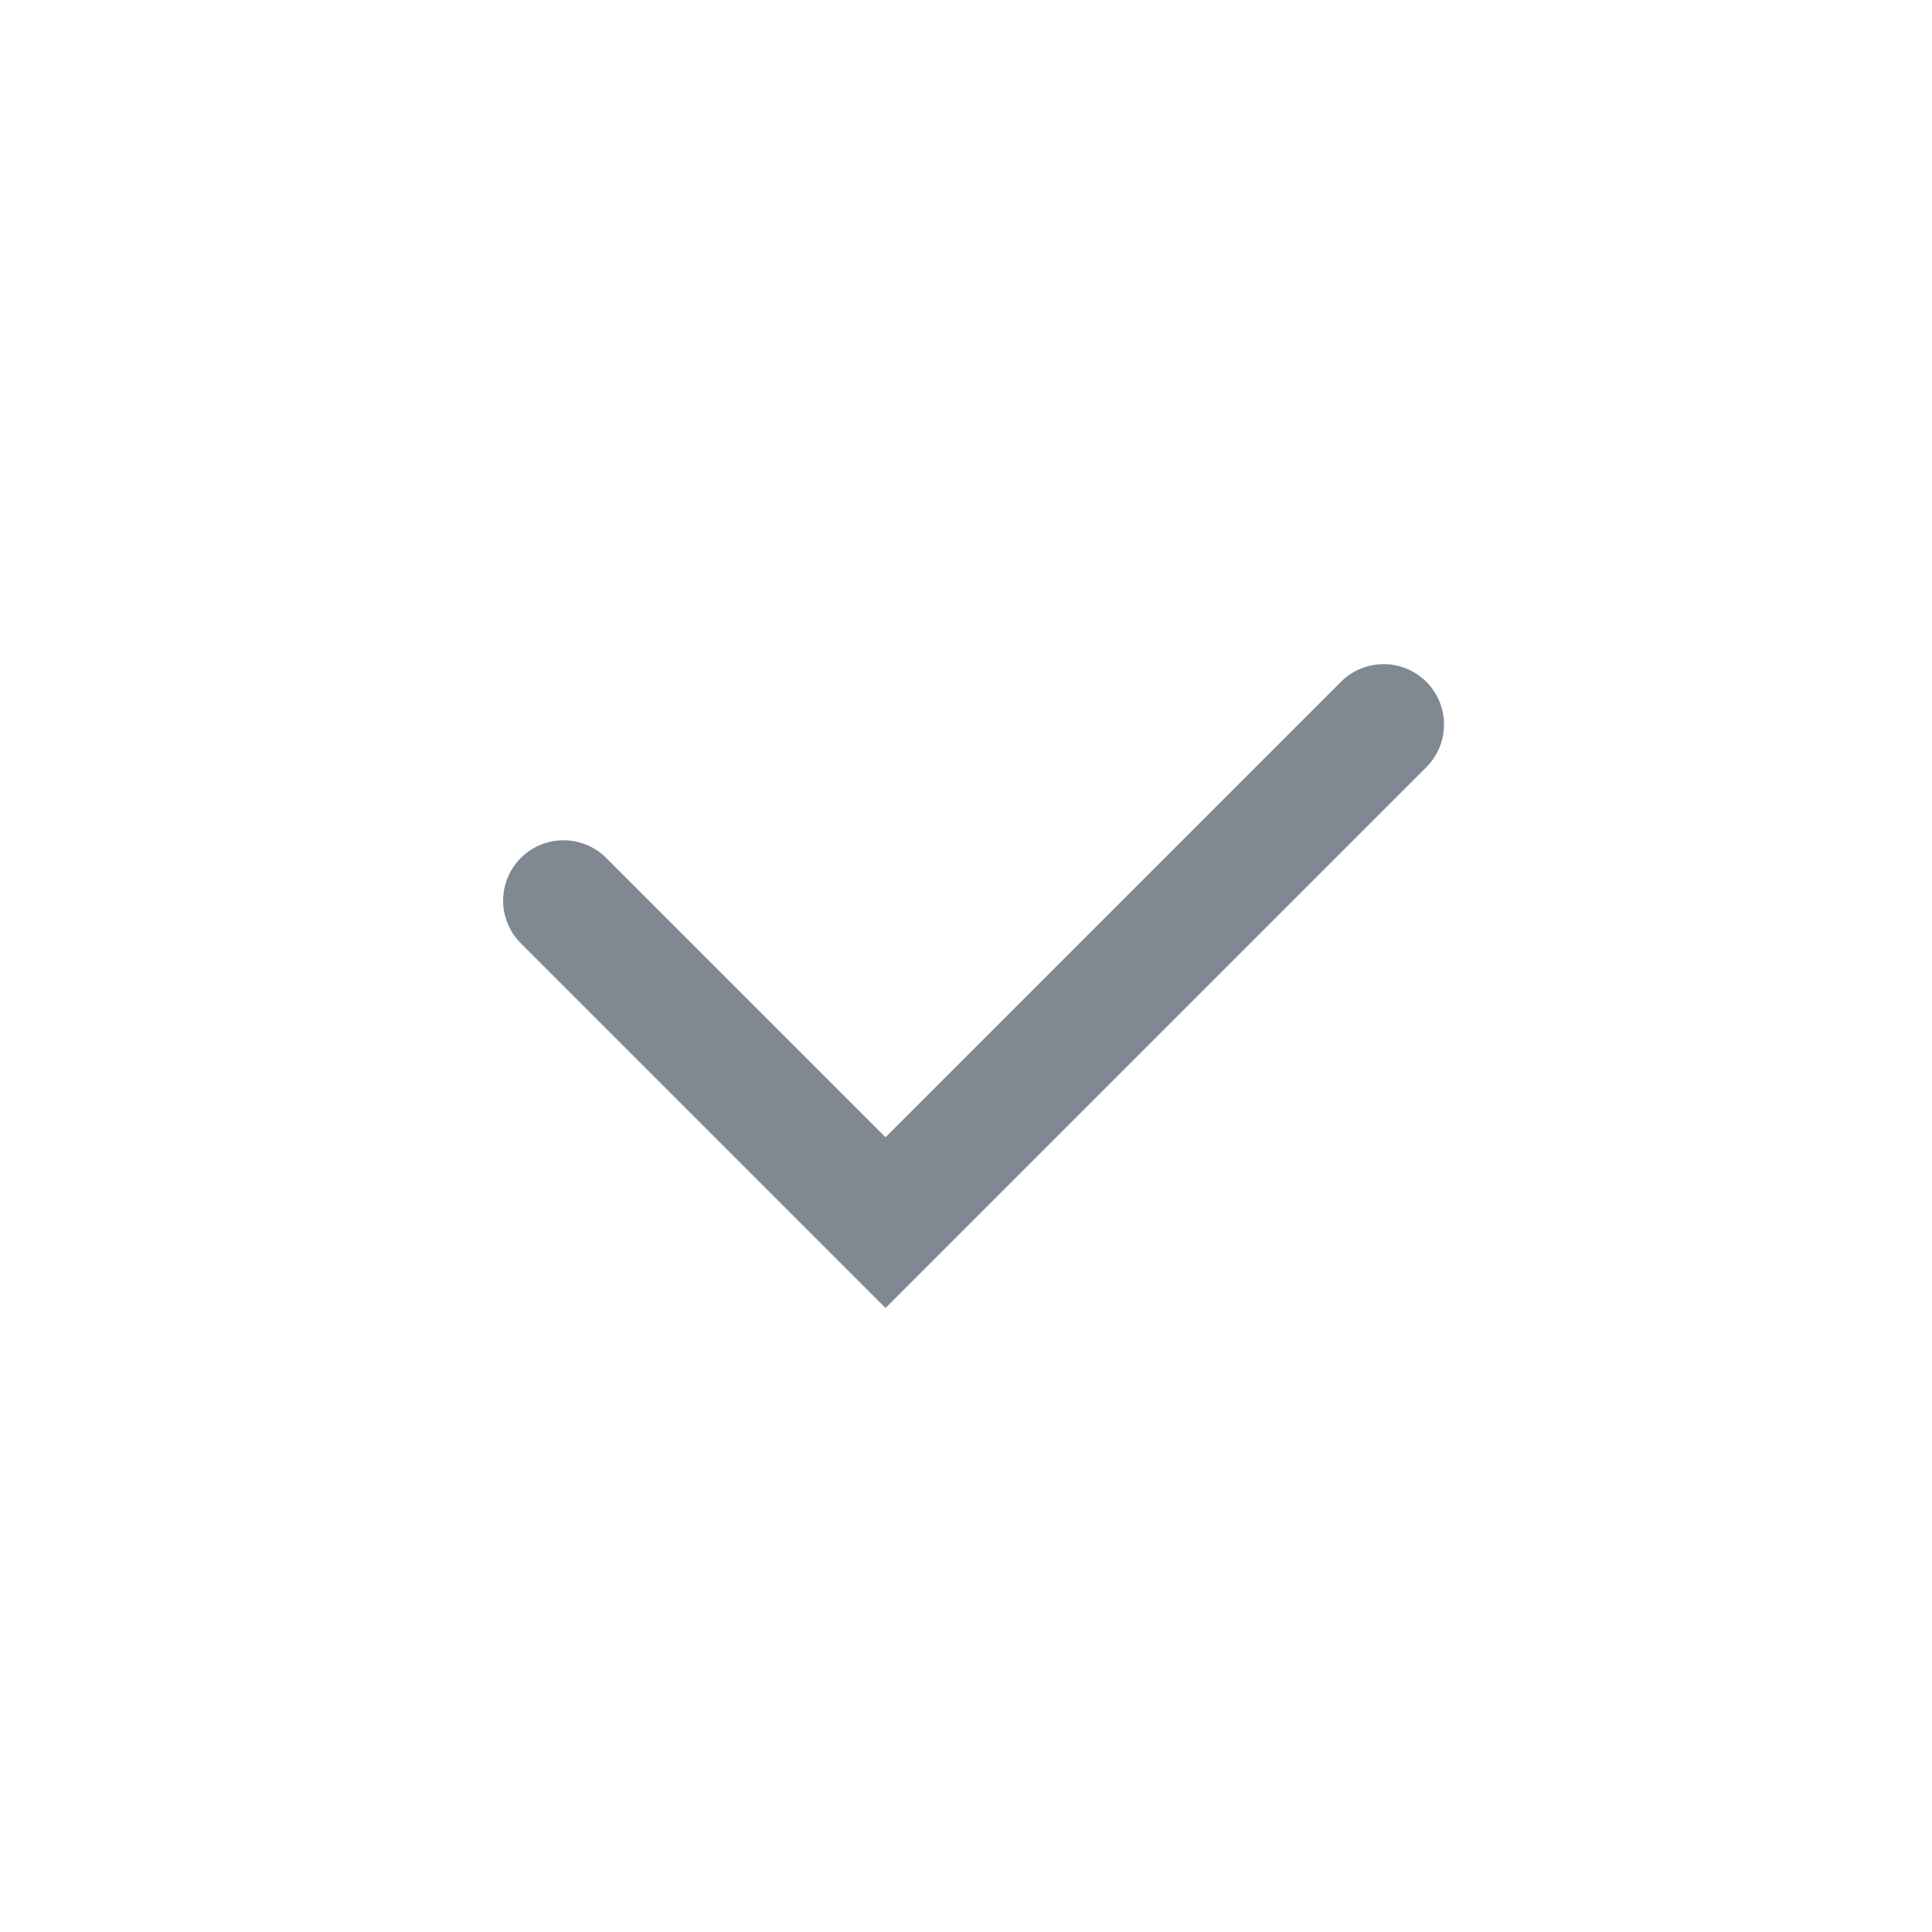 <svg width="24" height="24" viewBox="0 0 24 24" fill="none" xmlns="http://www.w3.org/2000/svg">
<g clip-path="url(#clip0_663_5804)">
<path d="M7 11.188L11 15.188L17.188 9" stroke="#808892" stroke-width="1.5" stroke-linecap="round"/>
</g>
<defs>
<clipPath id="clip0_663_5804">
<rect width="24" height="24" fill="white"/>
</clipPath>
</defs>
</svg>
